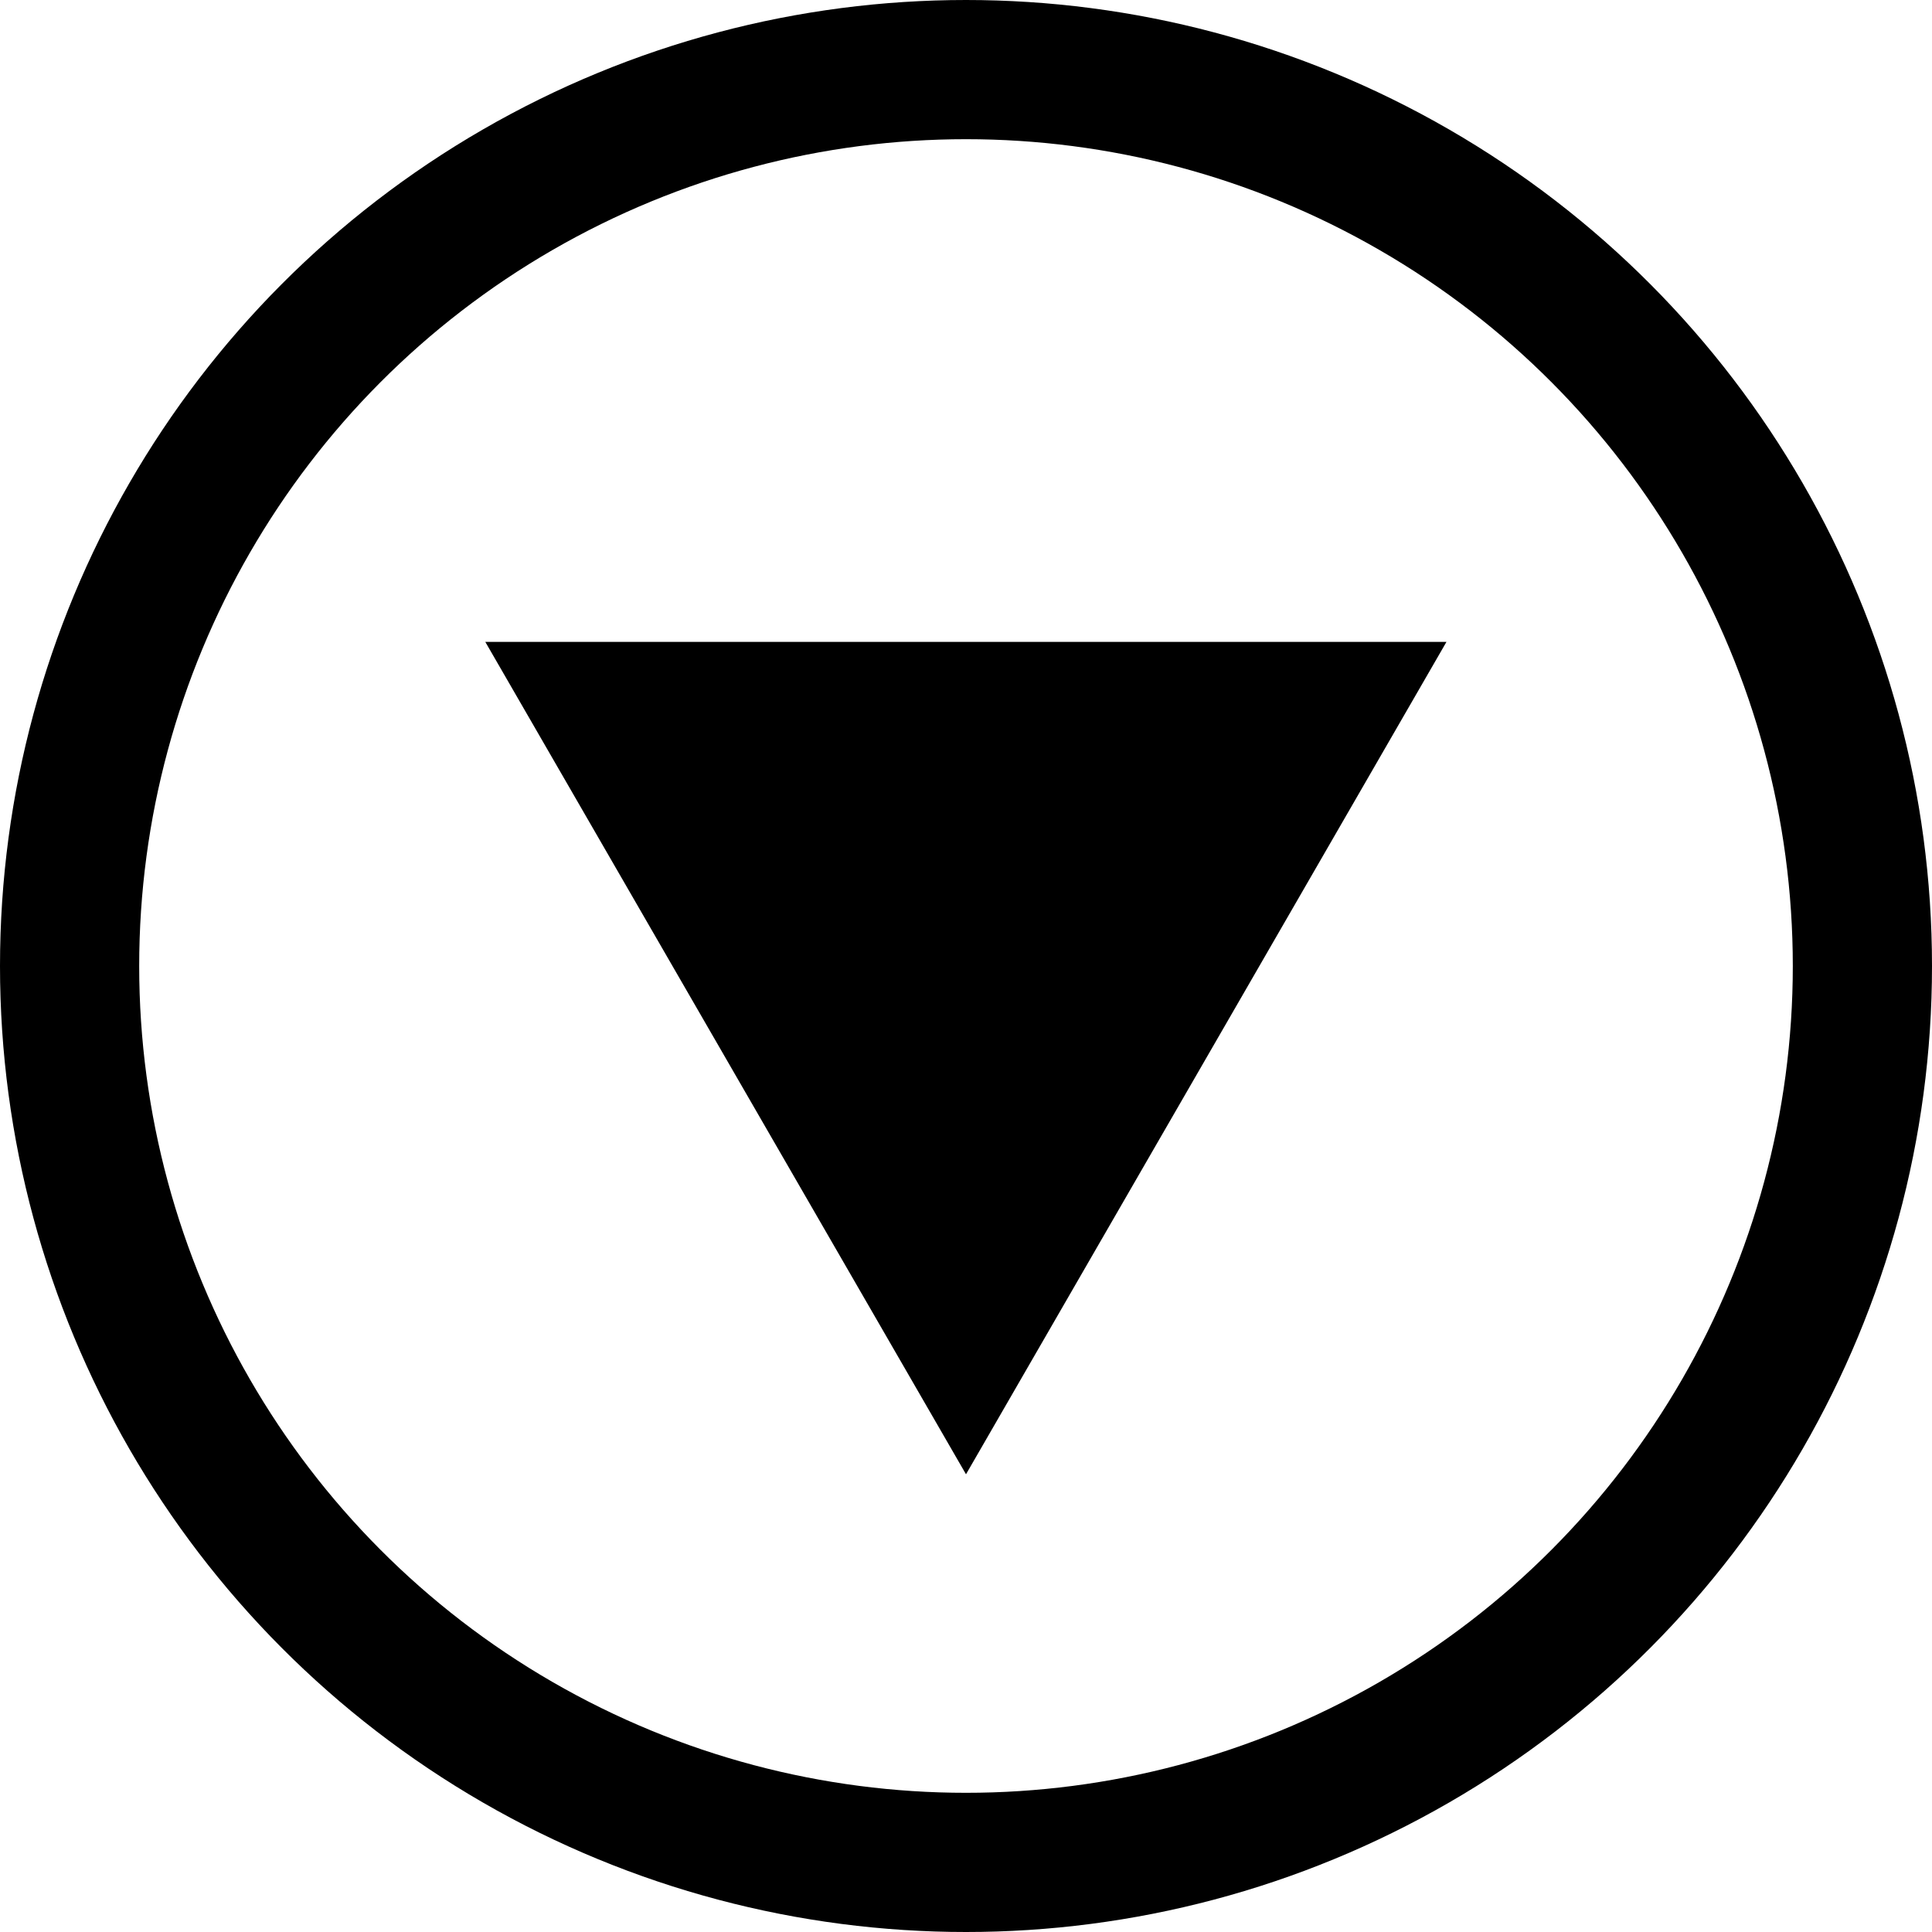 <svg xmlns="http://www.w3.org/2000/svg" viewBox="0 0 83.28 83.28"><g data-name="Layer 2"><g data-name="Layer 1"><circle cx="41.64" cy="41.64" r="38.64" fill="none" stroke="#000" stroke-miterlimit="10" stroke-width="6"/><path d="M41.64 63.55l20.71-35.88H20.92l20.72 35.88z"/></g></g></svg>